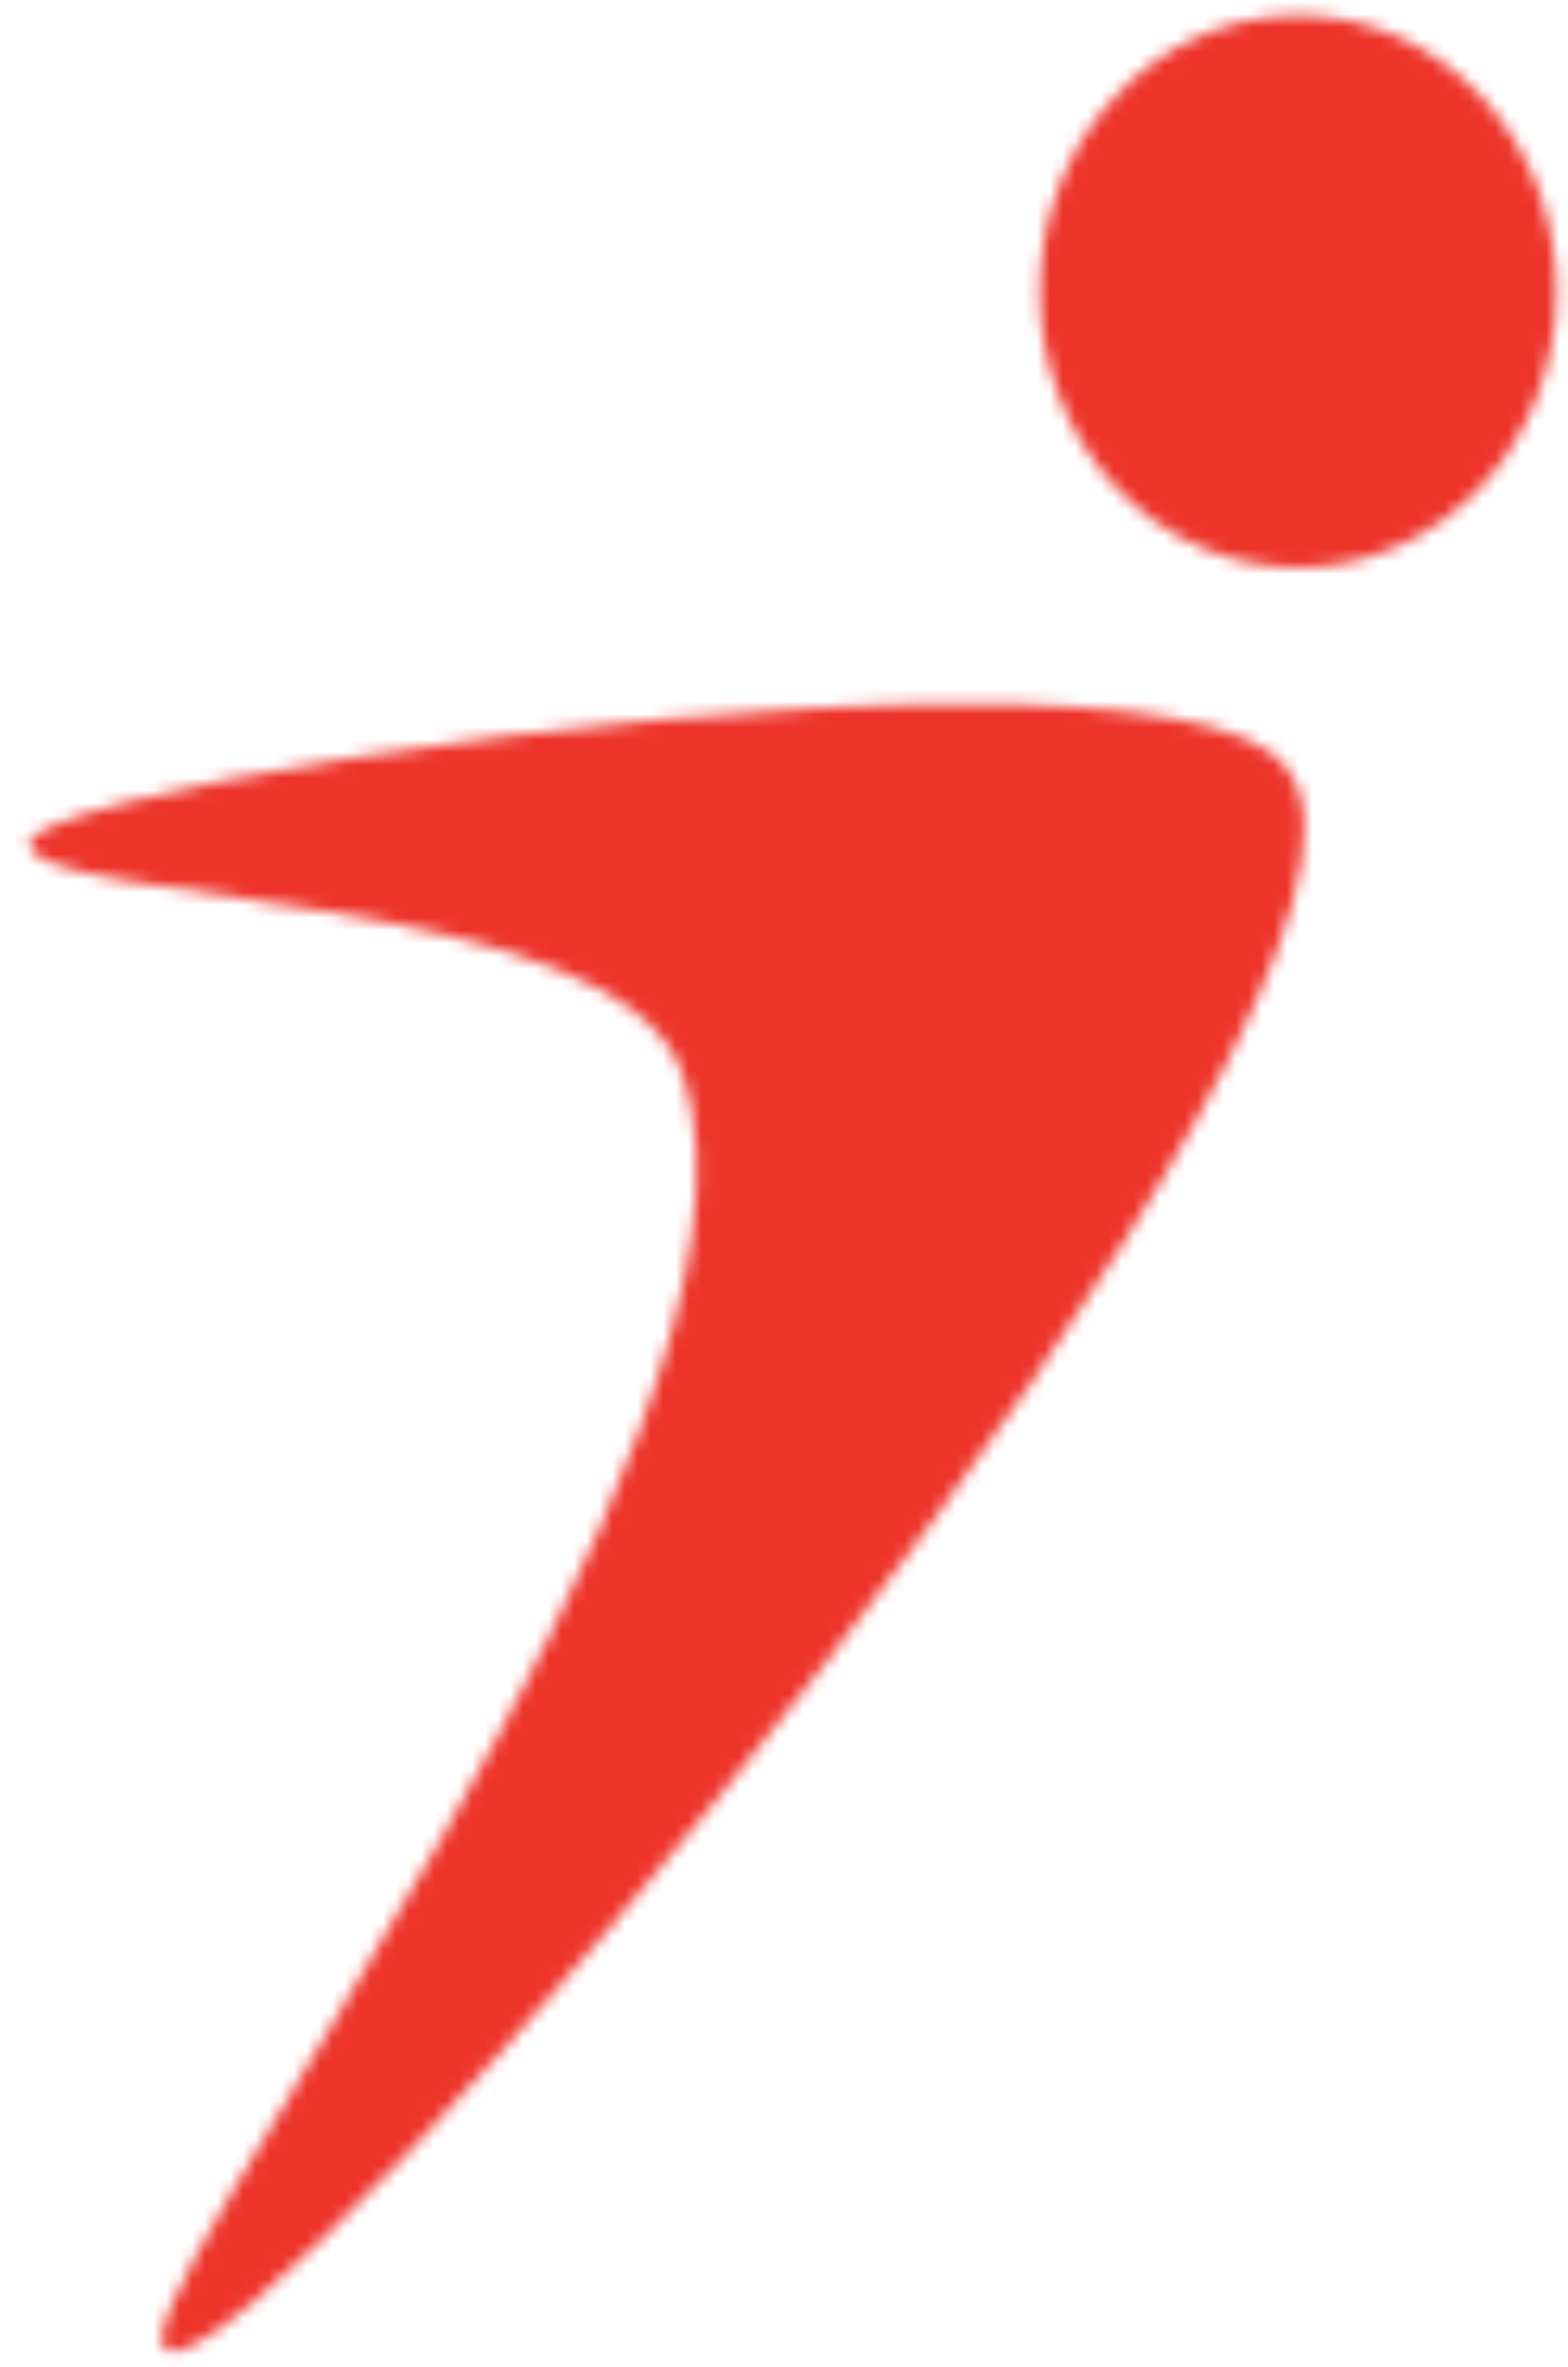 <svg version="1.1" id="Layer_1" xmlns:x="ns_extend;" xmlns:i="ns_ai;" xmlns:graph="ns_graphs;" xmlns="http://www.w3.org/2000/svg" xmlns:xlink="http://www.w3.org/1999/xlink" x="0px" y="0px" viewBox="0 0 123.2 186" style="enable-background:new 0 0 123.2 186;" xml:space="preserve">
 <style type="text/css">
  .st0{filter:url(#Adobe_OpacityMaskFilter);}
	.st1{fill-rule:evenodd;clip-rule:evenodd;fill:#FFFFFF;}
	.st2{mask:url(#interswitch_x40_1x-z_1_);fill-rule:evenodd;clip-rule:evenodd;fill:#ED342B;}
	.st3{filter:url(#Adobe_OpacityMaskFilter_1_);}
	.st4{mask:url(#interswitch_x40_1x-B_1_);fill-rule:evenodd;clip-rule:evenodd;fill:#ED342B;}
 </style>
 <defs>
  <filter id="Adobe_OpacityMaskFilter" filterUnits="userSpaceOnUse" x="-23.4" y="29.6" width="151.5" height="180.9">
   <feColorMatrix type="matrix" values="1 0 0 0 0  0 1 0 0 0  0 0 1 0 0  0 0 0 1 0">
   </feColorMatrix>
  </filter>
 </defs>
 <mask maskUnits="userSpaceOnUse" x="-23.4" y="29.6" width="151.5" height="180.9" id="interswitch_x40_1x-z_1_">
  <g class="st0">
   <path id="interswitch_x40_1x-y_1_" class="st1" d="M2.3,66.3c0-3.5,44-11,73.5-11c12.8,0,22.9,1.4,25.4,5.2
			C114.5,78,20.9,188,13.2,184.7C6.9,183,63,113,53.7,84.6C49,69.6,2.3,71.3,2.3,66.3z">
   </path>
  </g>
 </mask>
 <polygon class="st2" points="-23.4,210.4 128.1,210.4 128.1,29.6 -23.4,29.6 ">
 </polygon>
 <g transform="translate(140 636)">
  <defs>
   <filter id="Adobe_OpacityMaskFilter_1_" filterUnits="userSpaceOnUse" x="-84" y="-660.4" width="91.8" height="94.7">
    <feColorMatrix type="matrix" values="1 0 0 0 0  0 1 0 0 0  0 0 1 0 0  0 0 0 1 0">
    </feColorMatrix>
   </filter>
  </defs>
  <mask maskUnits="userSpaceOnUse" x="-84" y="-660.4" width="91.8" height="94.7" id="interswitch_x40_1x-B_1_">
   <g class="st3">
    <path id="interswitch_x40_1x-A_1_" class="st1" d="M-58.3-613.1c0-12,9.1-21.7,20.3-21.7c11.2,0,20.3,9.7,20.3,21.7
				c0,12-9.1,21.7-20.3,21.7C-49.2-591.4-58.3-601.1-58.3-613.1z">
    </path>
   </g>
  </mask>
  <polygon class="st4" points="-84,-565.7 7.9,-565.7 7.9,-660.4 -84,-660.4 	">
  </polygon>
 </g>
</svg>